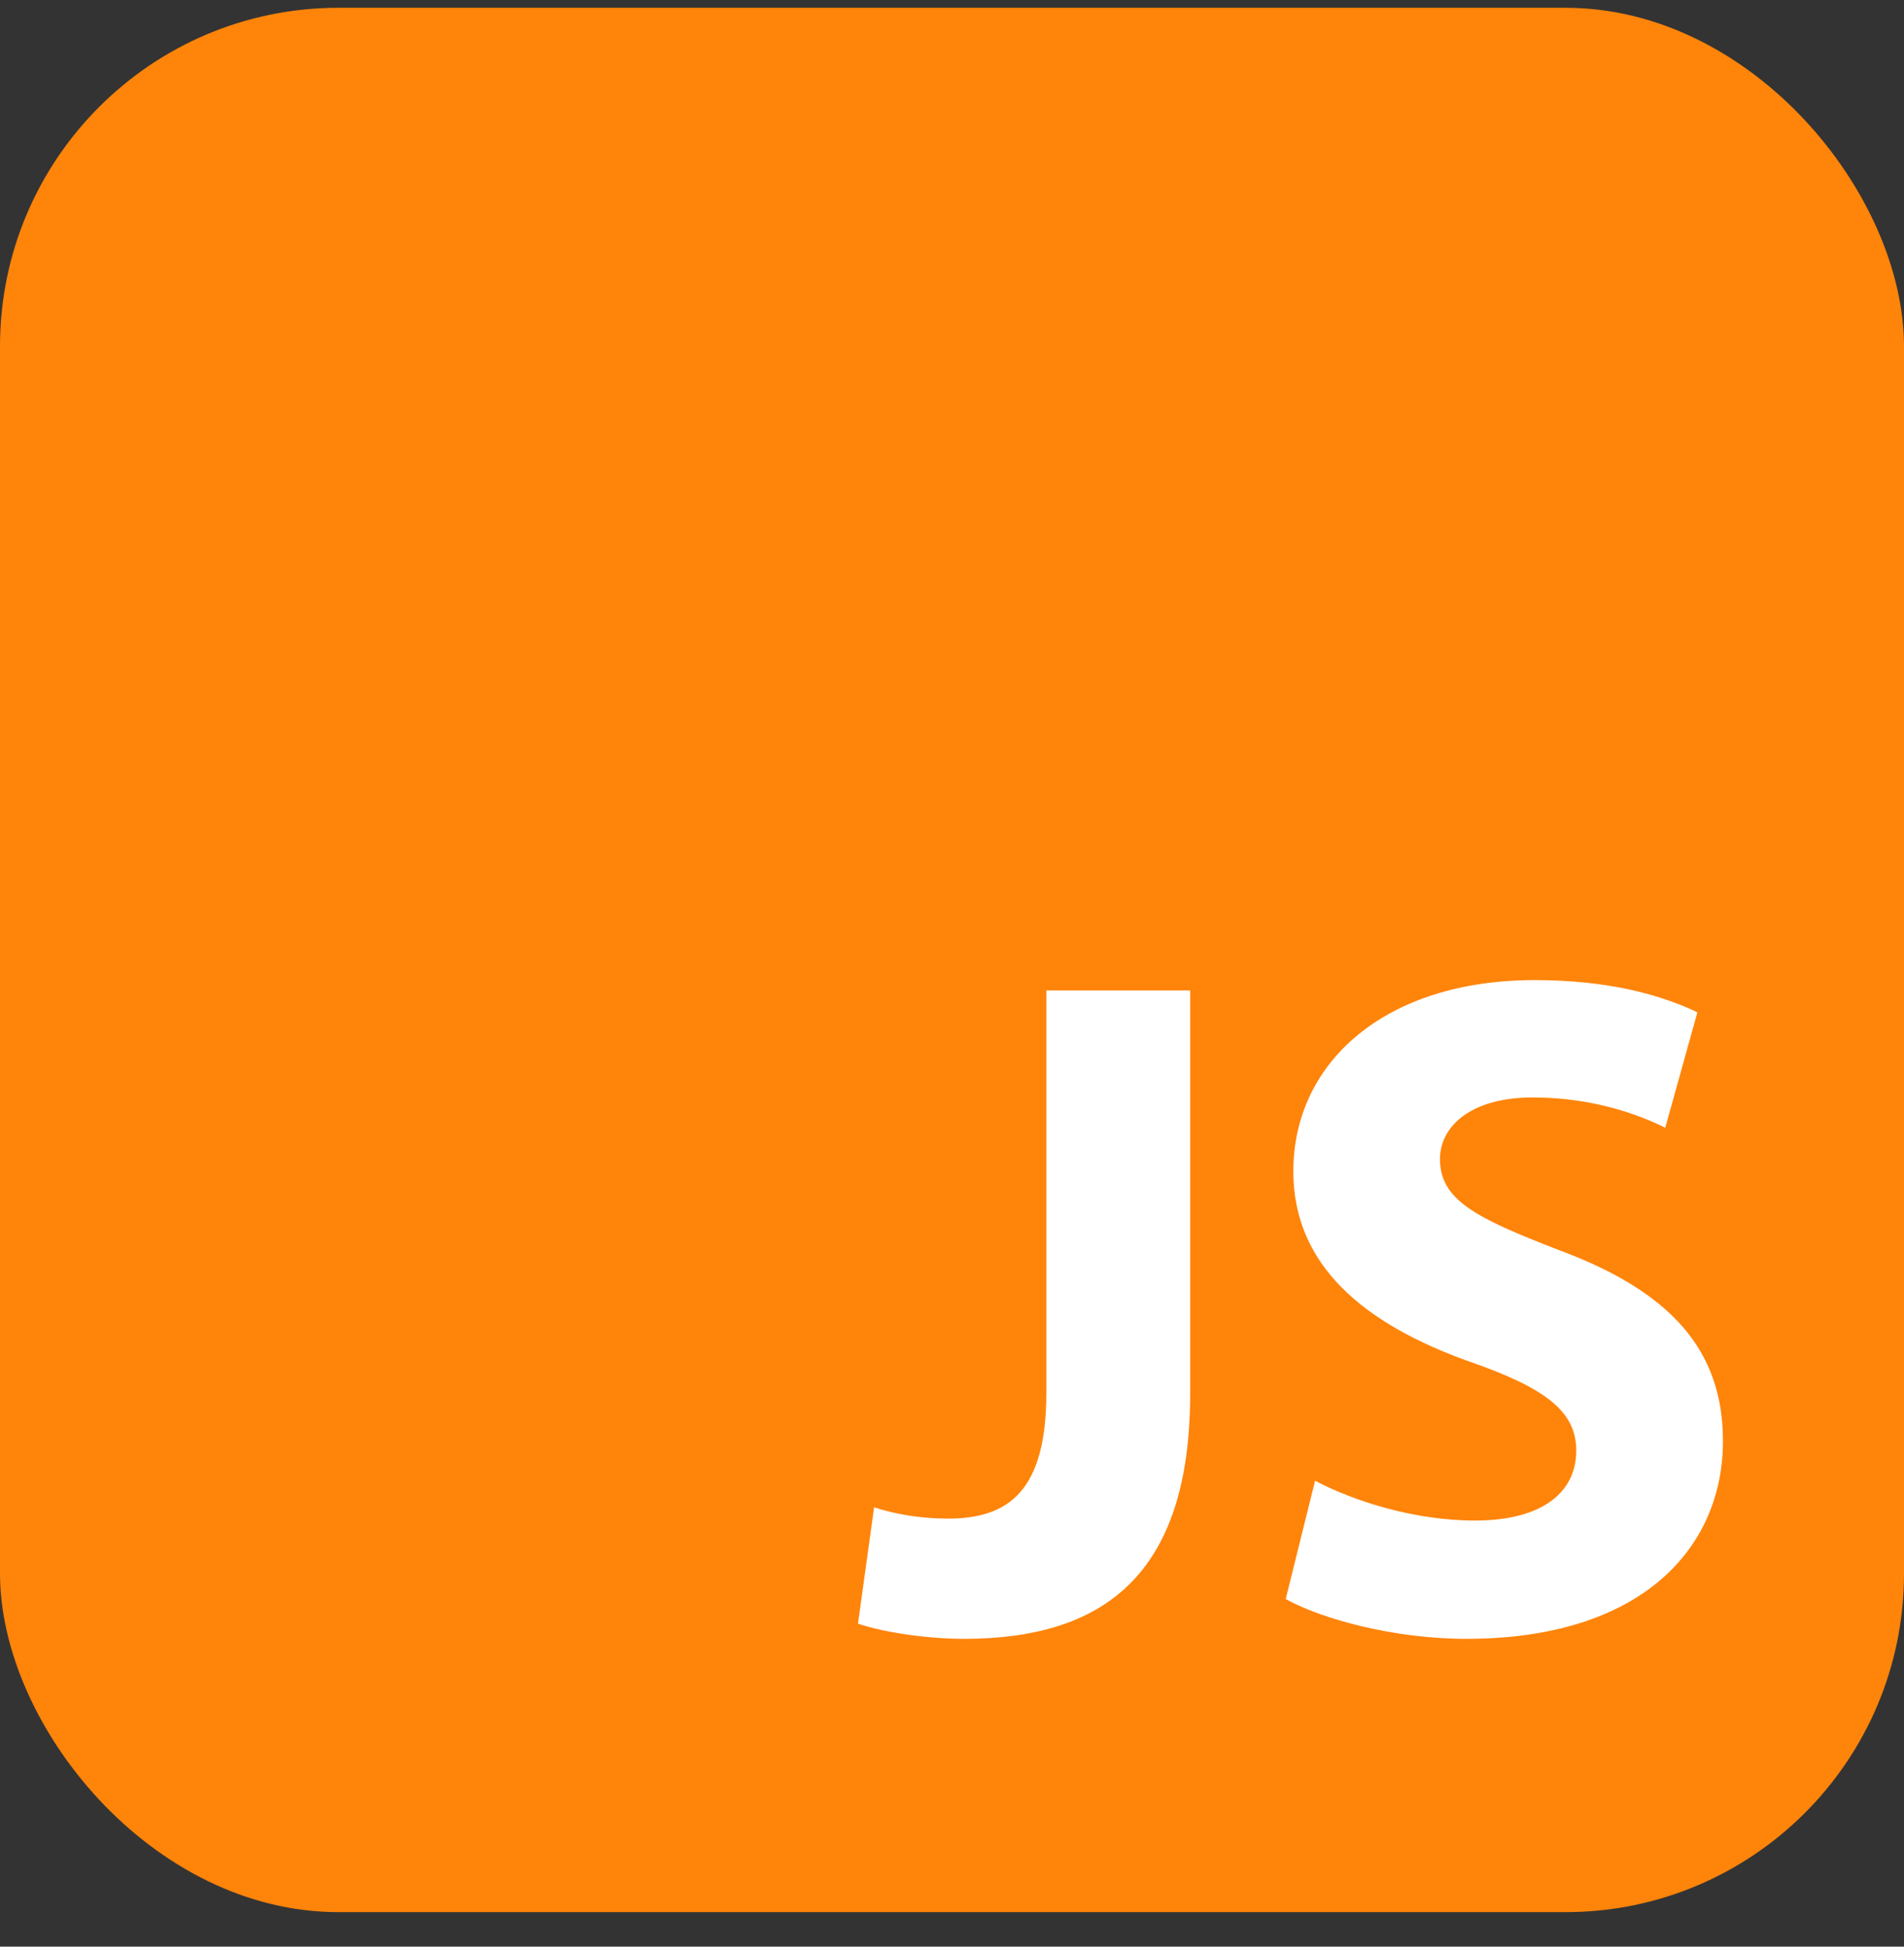 <svg width="45" height="46" viewBox="0 0 45 46" fill="none" xmlns="http://www.w3.org/2000/svg">
<rect x="0" y="0" width="45" height="46" fill="#333333" stroke="none"/>
<g clip-path="url(#clip0_700_771)">
<rect y="0.184" width="45" height="45" rx="8" fill="#FF840A"/>
<path d="M24.73 23.405H28.129V32.933C28.129 37.227 26.071 38.726 22.783 38.726C21.978 38.726 20.949 38.592 20.278 38.368L20.659 35.617C21.128 35.773 21.733 35.885 22.404 35.885C23.835 35.885 24.73 35.236 24.73 32.911V23.405ZM31.081 34.991C31.975 35.461 33.407 35.931 34.861 35.931C36.427 35.931 37.254 35.282 37.254 34.276C37.254 33.359 36.538 32.8 34.727 32.174C32.222 31.279 30.567 29.893 30.567 27.678C30.567 25.106 32.736 23.16 36.27 23.16C37.992 23.16 39.223 23.496 40.117 23.921L39.357 26.649C38.775 26.358 37.679 25.933 36.226 25.933C34.749 25.933 34.033 26.627 34.033 27.387C34.033 28.349 34.861 28.774 36.829 29.534C39.491 30.518 40.721 31.905 40.721 34.052C40.721 36.579 38.797 38.726 34.66 38.726C32.938 38.726 31.238 38.257 30.387 37.786L31.081 34.991Z" fill="white"/>
</g>
<defs>
<clipPath id="clip0_700_771">
<rect y="0.184" width="45" height="45" rx="8" fill="white"/>
</clipPath>
</defs>
</svg>
